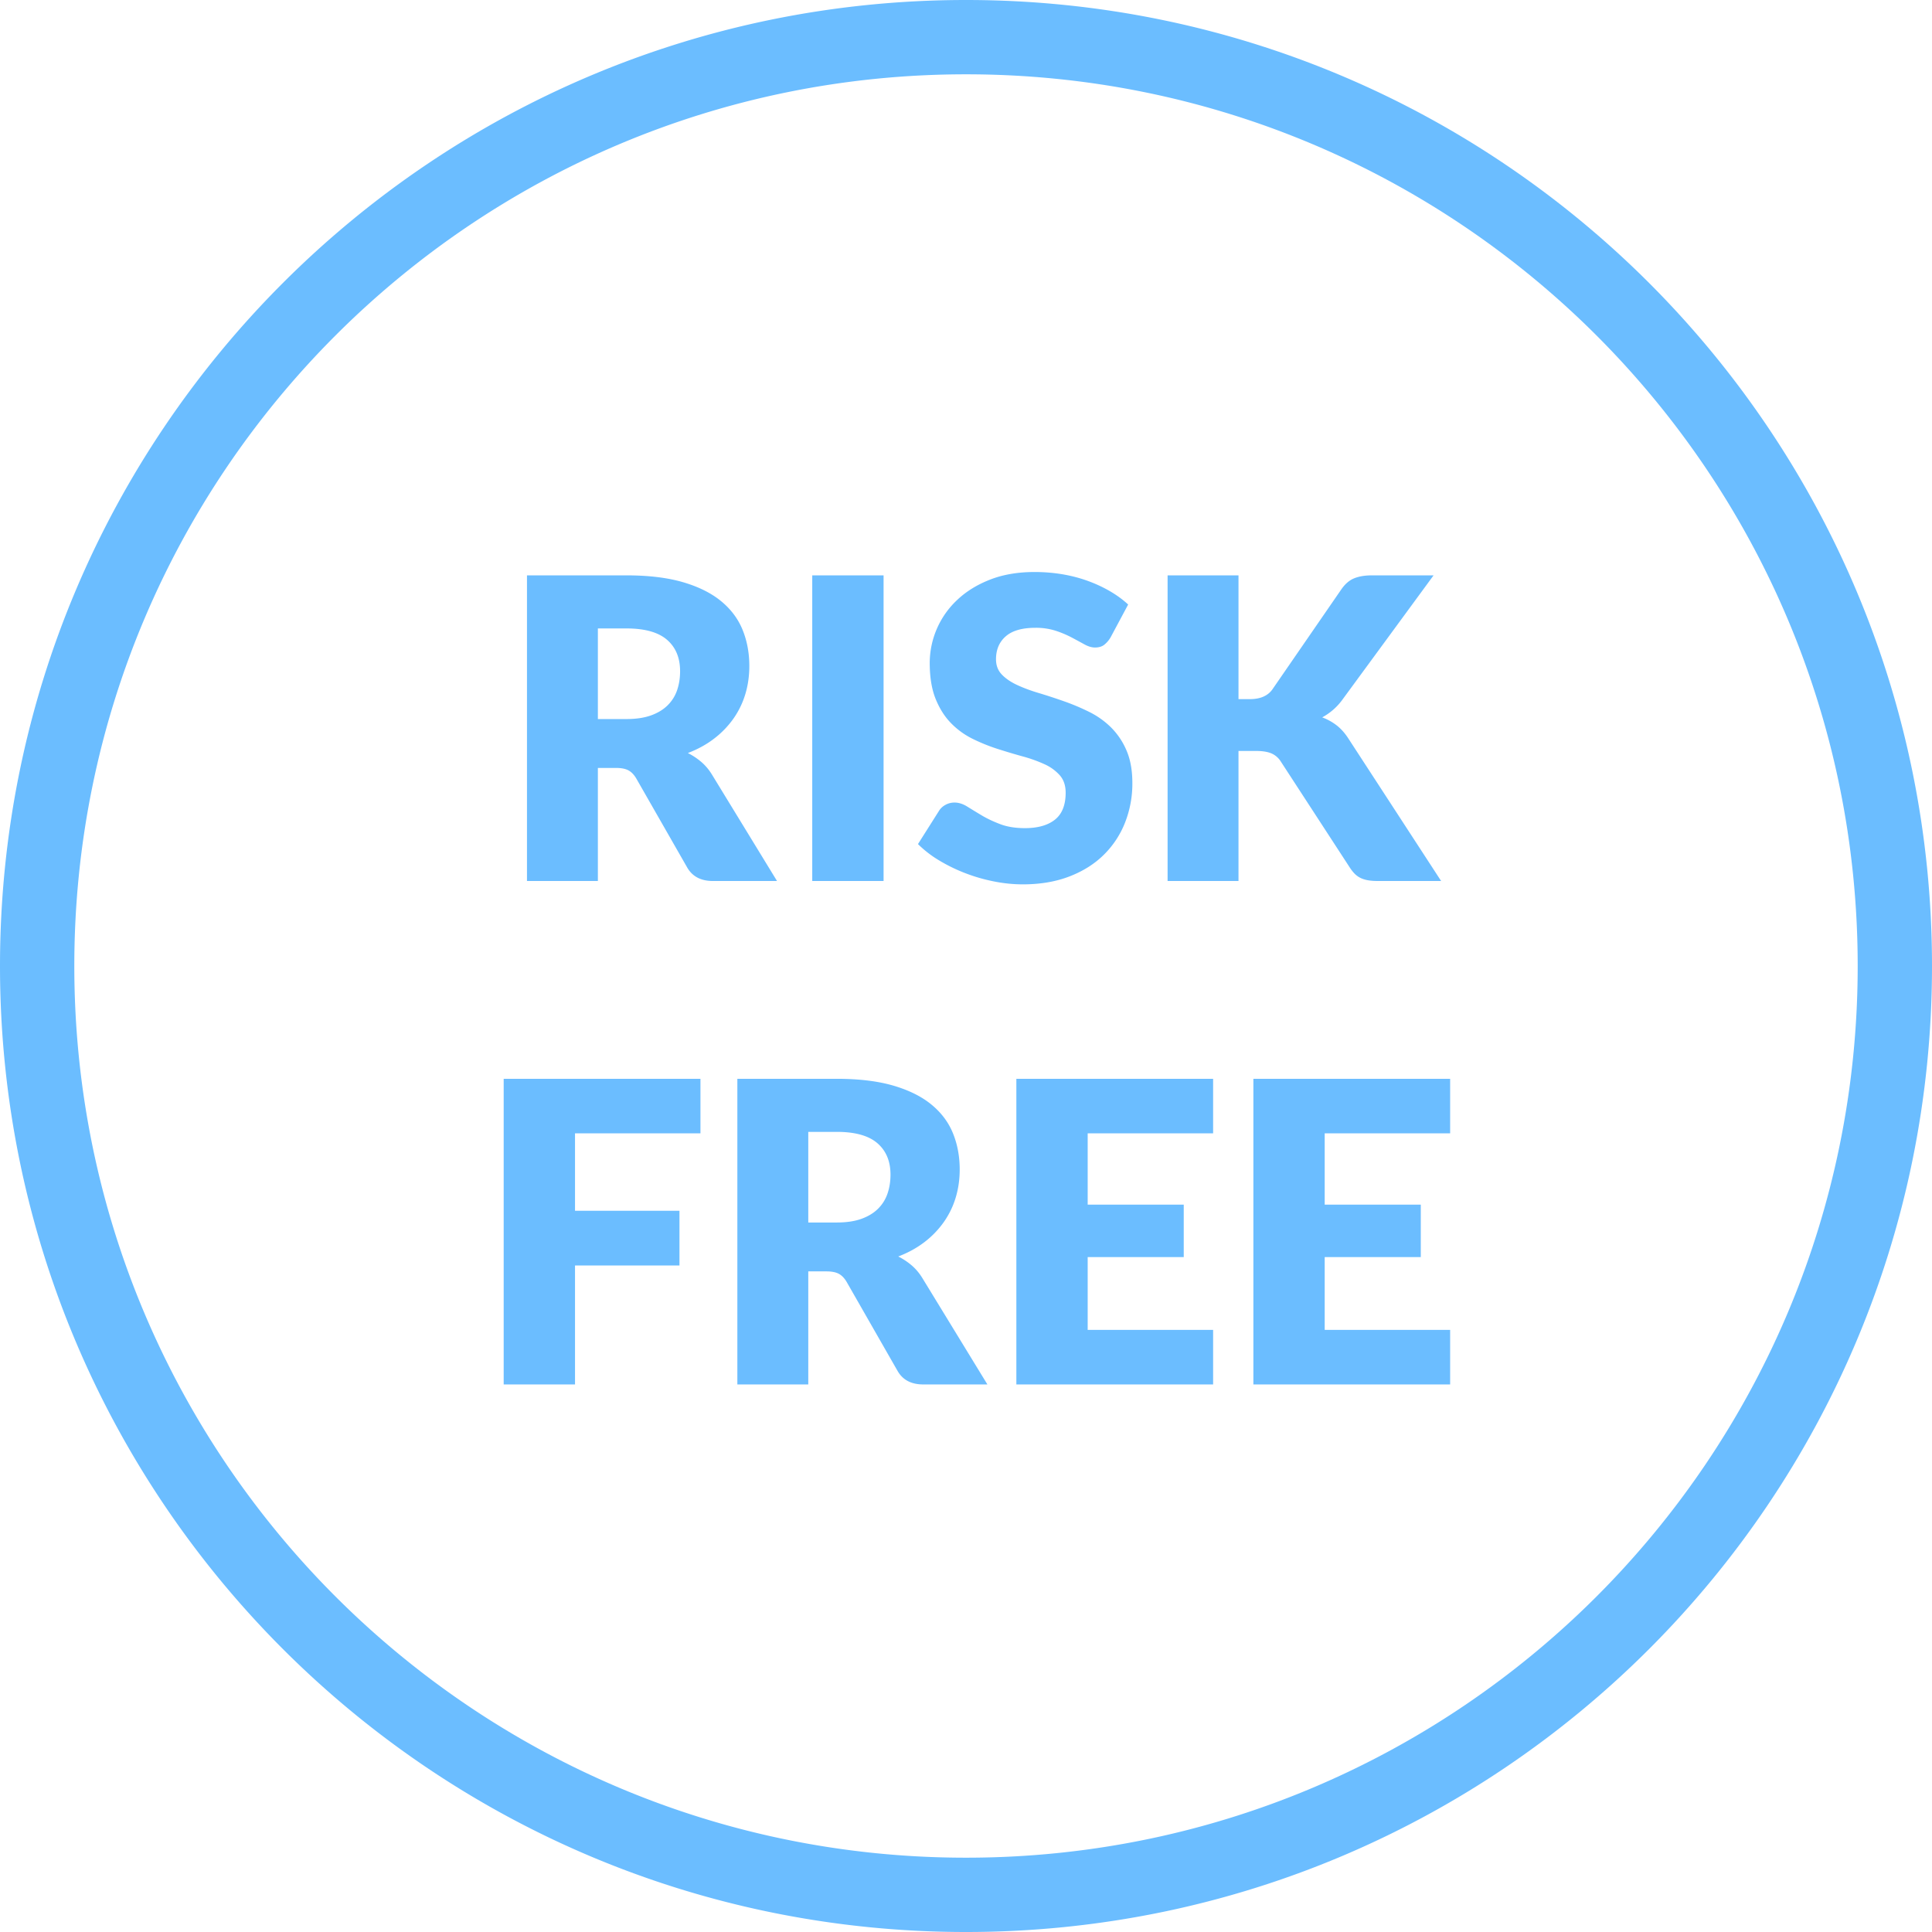 <svg xmlns="http://www.w3.org/2000/svg" width="139" height="139" viewBox="0 0 139 139">
    <path fill="#6BBDFF" fill-rule="evenodd" d="M43.015 51.733h2.052c.695 0 1.285-.088 1.774-.264.488-.176.887-.42 1.2-.732.311-.311.538-.676.679-1.094.14-.417.21-.868.21-1.35 0-.967-.314-1.721-.942-2.264-.63-.544-1.603-.815-2.92-.815h-2.053v6.52zm0 3.517v8.134h-5.101V41.395h7.153c1.59 0 2.946.164 4.068.49 1.121.328 2.037.783 2.746 1.367.71.583 1.225 1.273 1.547 2.067.322.795.483 1.66.483 2.596 0 .715-.096 1.388-.287 2.022a6.123 6.123 0 0 1-.852 1.759 6.6 6.6 0 0 1-1.389 1.44c-.548.423-1.18.77-1.894 1.042.342.171.662.383.959.634.296.252.556.559.777.92l4.678 7.652h-4.618c-.855 0-1.469-.322-1.841-.966l-3.652-6.384c-.161-.281-.35-.482-.566-.603-.217-.121-.52-.181-.913-.181h-1.298zm15.423 8.134V41.395h5.132v21.99h-5.132zm21.46-17.521a1.9 1.9 0 0 1-.475.543c-.165.12-.379.18-.64.18-.232 0-.481-.072-.748-.218-.266-.145-.568-.31-.905-.49a7.54 7.54 0 0 0-1.155-.49 4.626 4.626 0 0 0-1.479-.22c-.956 0-1.667.204-2.135.612-.468.407-.702.958-.702 1.652 0 .443.14.81.422 1.102.282.292.652.543 1.11.754.458.212.98.406 1.57.581.588.177 1.189.373 1.803.59.613.215 1.215.47 1.803.761a6.02 6.02 0 0 1 1.57 1.117 5.216 5.216 0 0 1 1.109 1.652c.282.65.423 1.432.423 2.347a7.65 7.65 0 0 1-.529 2.853 6.682 6.682 0 0 1-1.532 2.316c-.669.66-1.493 1.177-2.475 1.555-.98.377-2.095.566-3.342.566-.685 0-1.381-.07-2.09-.212-.71-.14-1.397-.34-2.06-.596a11.924 11.924 0 0 1-1.872-.913 7.927 7.927 0 0 1-1.524-1.177l1.509-2.385c.11-.18.266-.326.468-.437.2-.11.417-.166.649-.166.301 0 .606.096.913.287.307.191.654.402 1.041.634.387.231.833.442 1.336.633.503.192 1.096.287 1.78.287.926 0 1.646-.204 2.159-.611.513-.408.77-1.054.77-1.94 0-.513-.141-.93-.423-1.252a3.267 3.267 0 0 0-1.11-.8 10.222 10.222 0 0 0-1.561-.558 45.89 45.89 0 0 1-1.796-.536 13.1 13.1 0 0 1-1.796-.725 5.663 5.663 0 0 1-1.562-1.131c-.458-.468-.828-1.052-1.11-1.751-.281-.7-.422-1.562-.422-2.588a6.232 6.232 0 0 1 1.962-4.512c.644-.614 1.433-1.105 2.37-1.472.935-.367 2.006-.551 3.214-.551.674 0 1.33.053 1.97.158.638.106 1.244.262 1.818.468.574.206 1.11.453 1.607.74.498.286.943.61 1.336.973l-1.268 2.37zm9.207 4.437h.815c.754 0 1.298-.237 1.63-.71l4.95-7.183c.272-.393.58-.66.928-.8.347-.141.772-.212 1.275-.212h4.437l-6.52 8.89a4.362 4.362 0 0 1-1.493 1.327c.382.142.731.335 1.048.581.317.247.607.577.868.99l6.64 10.201h-4.557c-.292 0-.541-.02-.747-.06-.206-.04-.385-.1-.536-.181a1.543 1.543 0 0 1-.392-.294 2.9 2.9 0 0 1-.317-.4l-4.98-7.652a1.503 1.503 0 0 0-.687-.596c-.277-.116-.652-.174-1.125-.174h-1.237v9.357h-5.101V41.395h5.101V50.3zm-38.71 27.316v3.924H41.37v5.569h7.515v3.939H41.37v8.557h-5.132V77.616h14.157zm7.757 10.338h2.052c.694 0 1.285-.088 1.774-.264.487-.176.887-.42 1.2-.732.311-.312.537-.676.678-1.094.141-.418.212-.868.212-1.35 0-.967-.315-1.721-.944-2.265-.628-.543-1.602-.815-2.92-.815h-2.052v6.52zm0 3.517v8.134H53.05V77.616h7.153c1.59 0 2.946.164 4.068.49 1.121.328 2.037.783 2.746 1.367.71.583 1.225 1.272 1.547 2.067.322.795.483 1.66.483 2.596 0 .714-.096 1.388-.287 2.022a6.123 6.123 0 0 1-.852 1.758 6.6 6.6 0 0 1-1.389 1.442c-.548.422-1.18.77-1.894 1.041.342.171.662.382.959.634.296.252.555.558.777.92l4.678 7.652h-4.618c-.855 0-1.47-.322-1.841-.966l-3.652-6.384c-.161-.281-.35-.482-.566-.603-.217-.121-.52-.181-.913-.181h-1.298zm29.127-13.855v3.924h-9.025v5.131h6.912v3.773h-6.912v5.237h9.025v3.924H73.123V77.616h14.156zm17.053 0v3.924h-9.025v5.131h6.913v3.773h-6.913v5.237h9.025v3.924H90.176V77.616h14.156zM69.5 139C31.116 139 0 107.884 0 69.5S31.116 0 69.5 0 139 31.116 139 69.5 107.884 139 69.5 139zm0-5.346c35.431 0 64.154-28.723 64.154-64.154S104.93 5.346 69.5 5.346 5.346 34.07 5.346 69.5 34.07 133.654 69.5 133.654z"/>
</svg>
